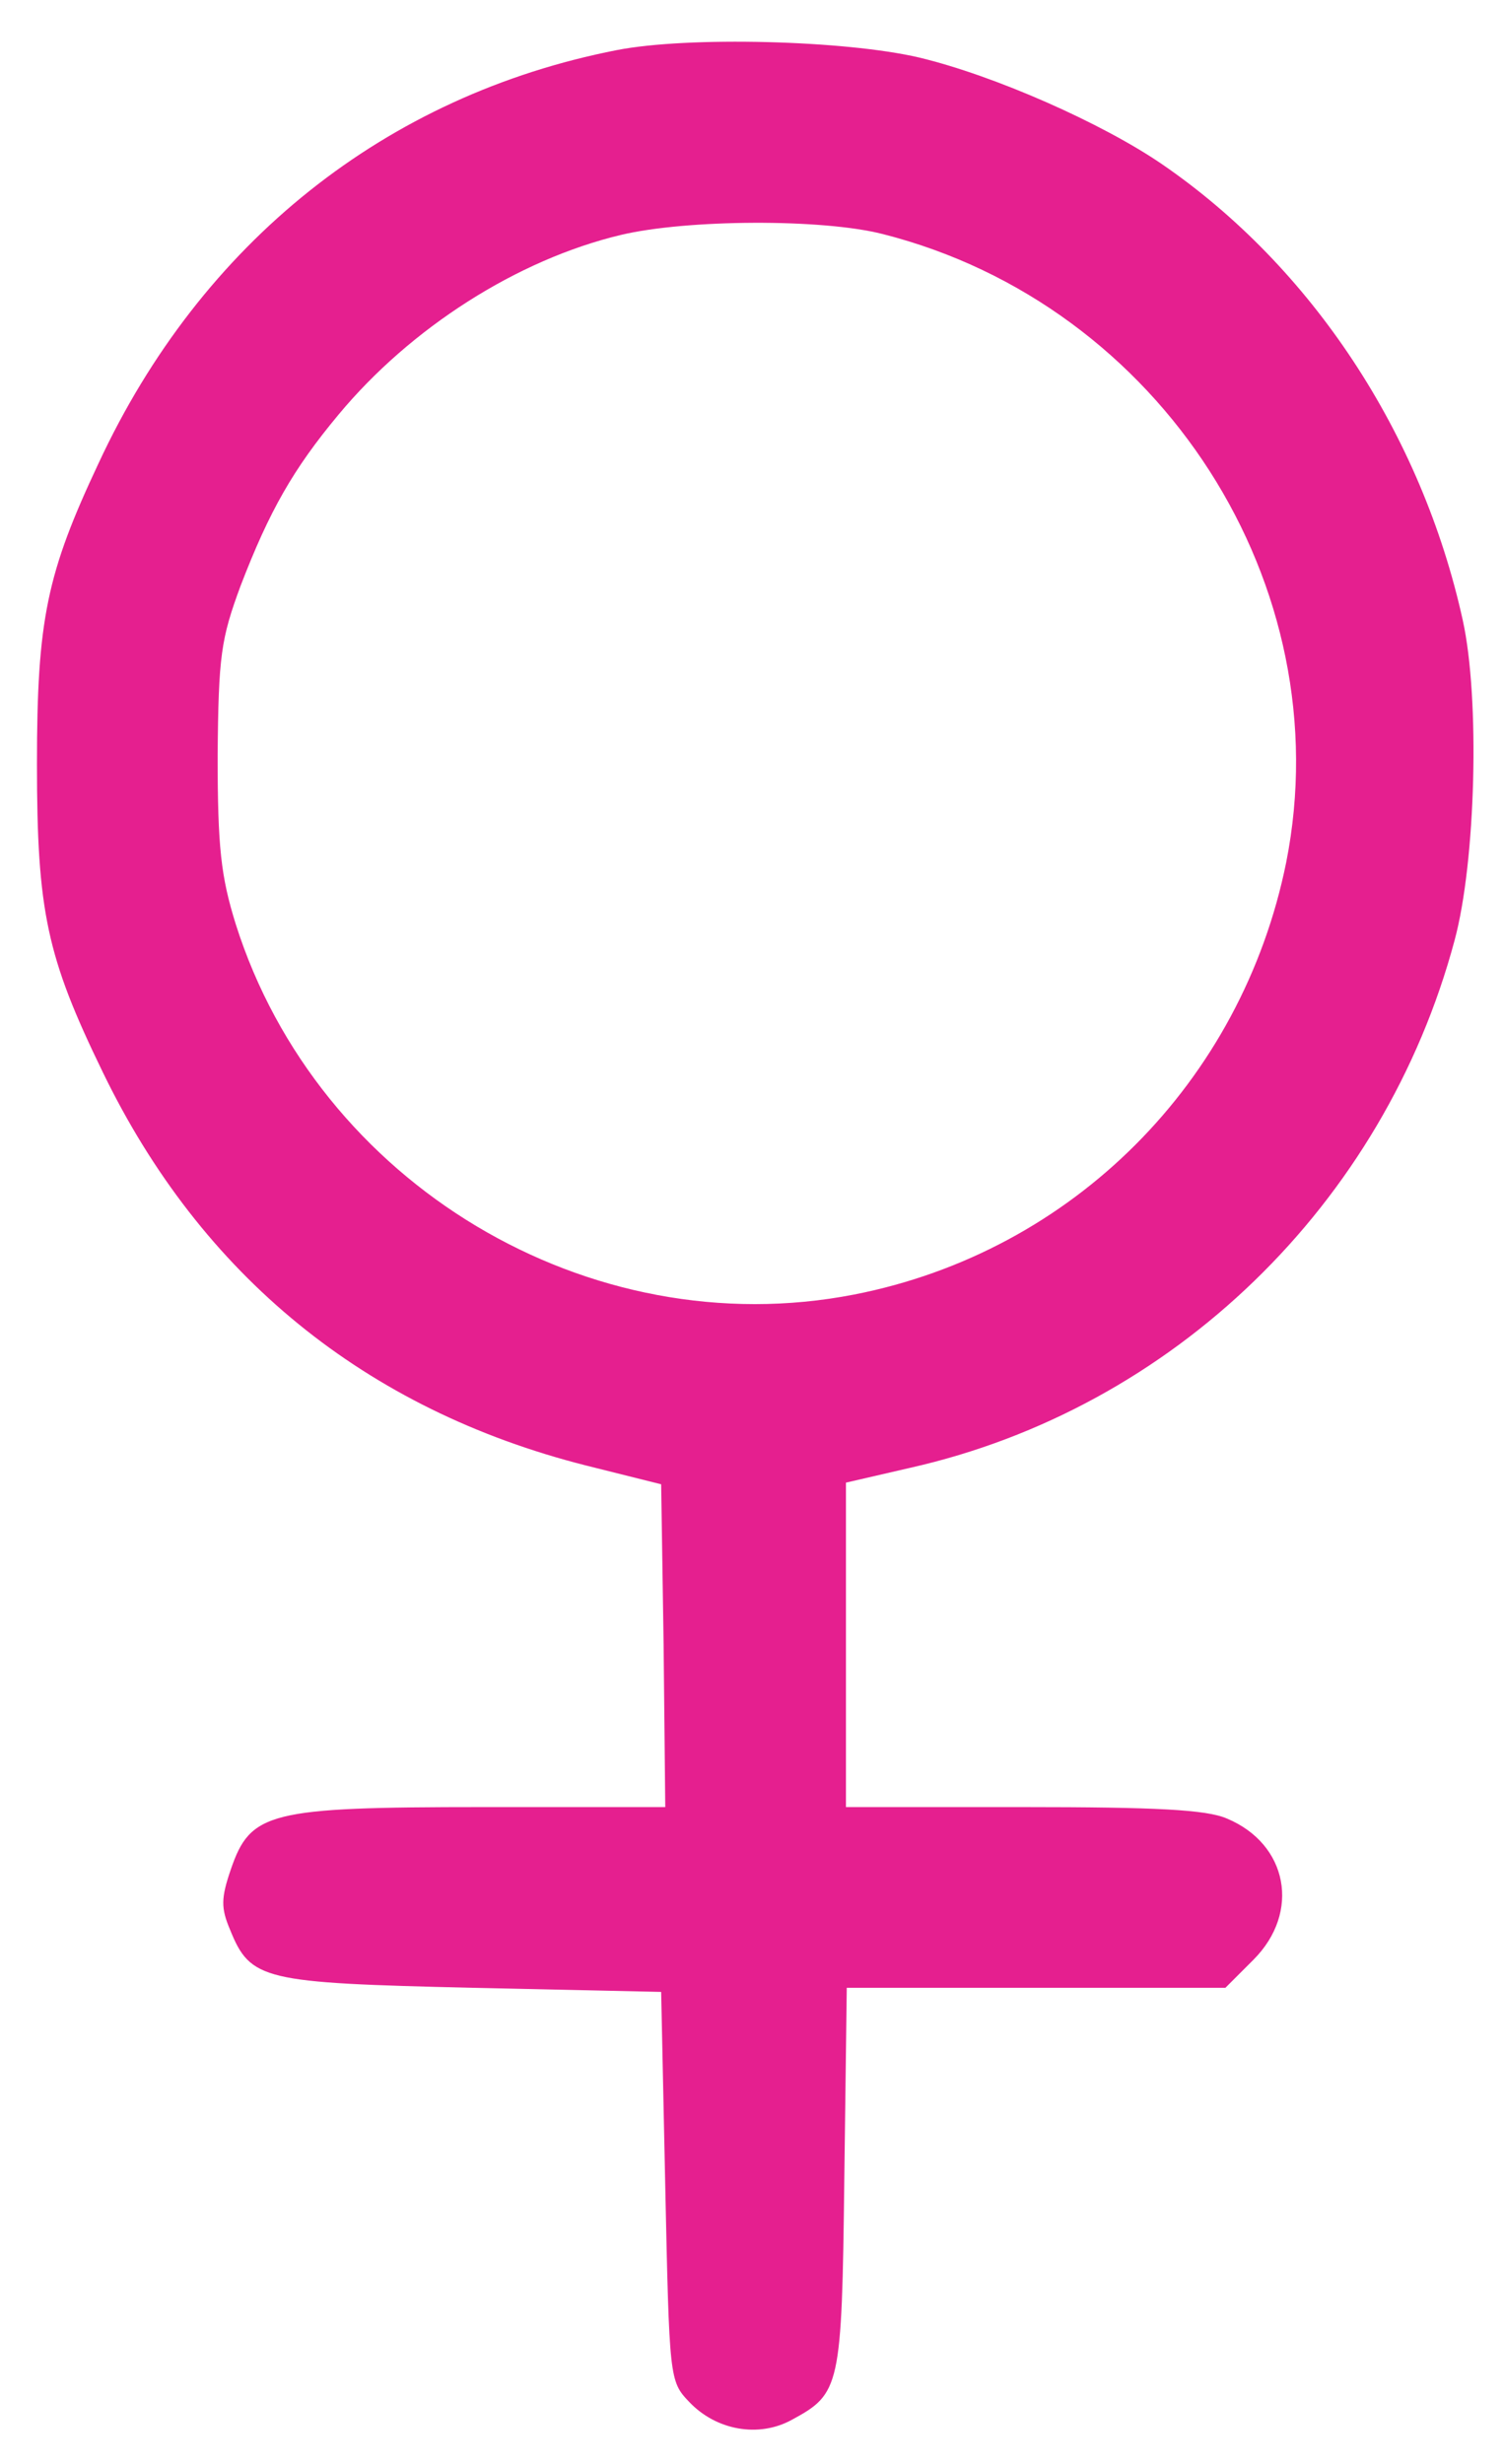 <?xml version="1.0" standalone="no"?>
<!DOCTYPE svg PUBLIC "-//W3C//DTD SVG 20010904//EN"
 "http://www.w3.org/TR/2001/REC-SVG-20010904/DTD/svg10.dtd">
<svg version="1.0" xmlns="http://www.w3.org/2000/svg"
 width="183pt" height="300pt" viewBox="0 0 183 300"
 preserveAspectRatio="xMidYMid meet">

<g transform="translate(0,300) scale(0.1,-0.1)"
fill="#e51f8f" stroke="none">
<path d="M751 2939 c-281 -55 -506 -234 -631 -503 -63 -134 -75 -190 -75 -366
0 -180 12 -235 80 -375 120 -248 320 -411 588 -479 l92 -23 3 -196 2 -197
-222 0 c-261 0 -283 -6 -307 -76 -12 -35 -12 -47 -1 -73 25 -62 40 -65 295
-71 l230 -5 5 -237 c5 -233 5 -237 29 -262 33 -35 85 -44 125 -22 59 32 61 39
64 293 l3 233 231 0 230 0 34 34 c58 58 42 141 -32 172 -25 11 -87 14 -249 14
l-215 0 0 198 0 197 78 18 c320 72 577 321 663 642 26 96 31 295 10 390 -50
227 -184 430 -366 555 -73 50 -204 108 -296 130 -90 21 -281 26 -368 9z m324
-224 c339 -86 558 -428 491 -765 -54 -267 -260 -474 -526 -526 -323 -63 -653
135 -753 451 -18 58 -22 93 -22 205 1 122 4 142 28 207 35 91 64 142 119 208
88 106 218 189 344 219 80 19 245 20 319 1z"/>
</g>
</svg>
